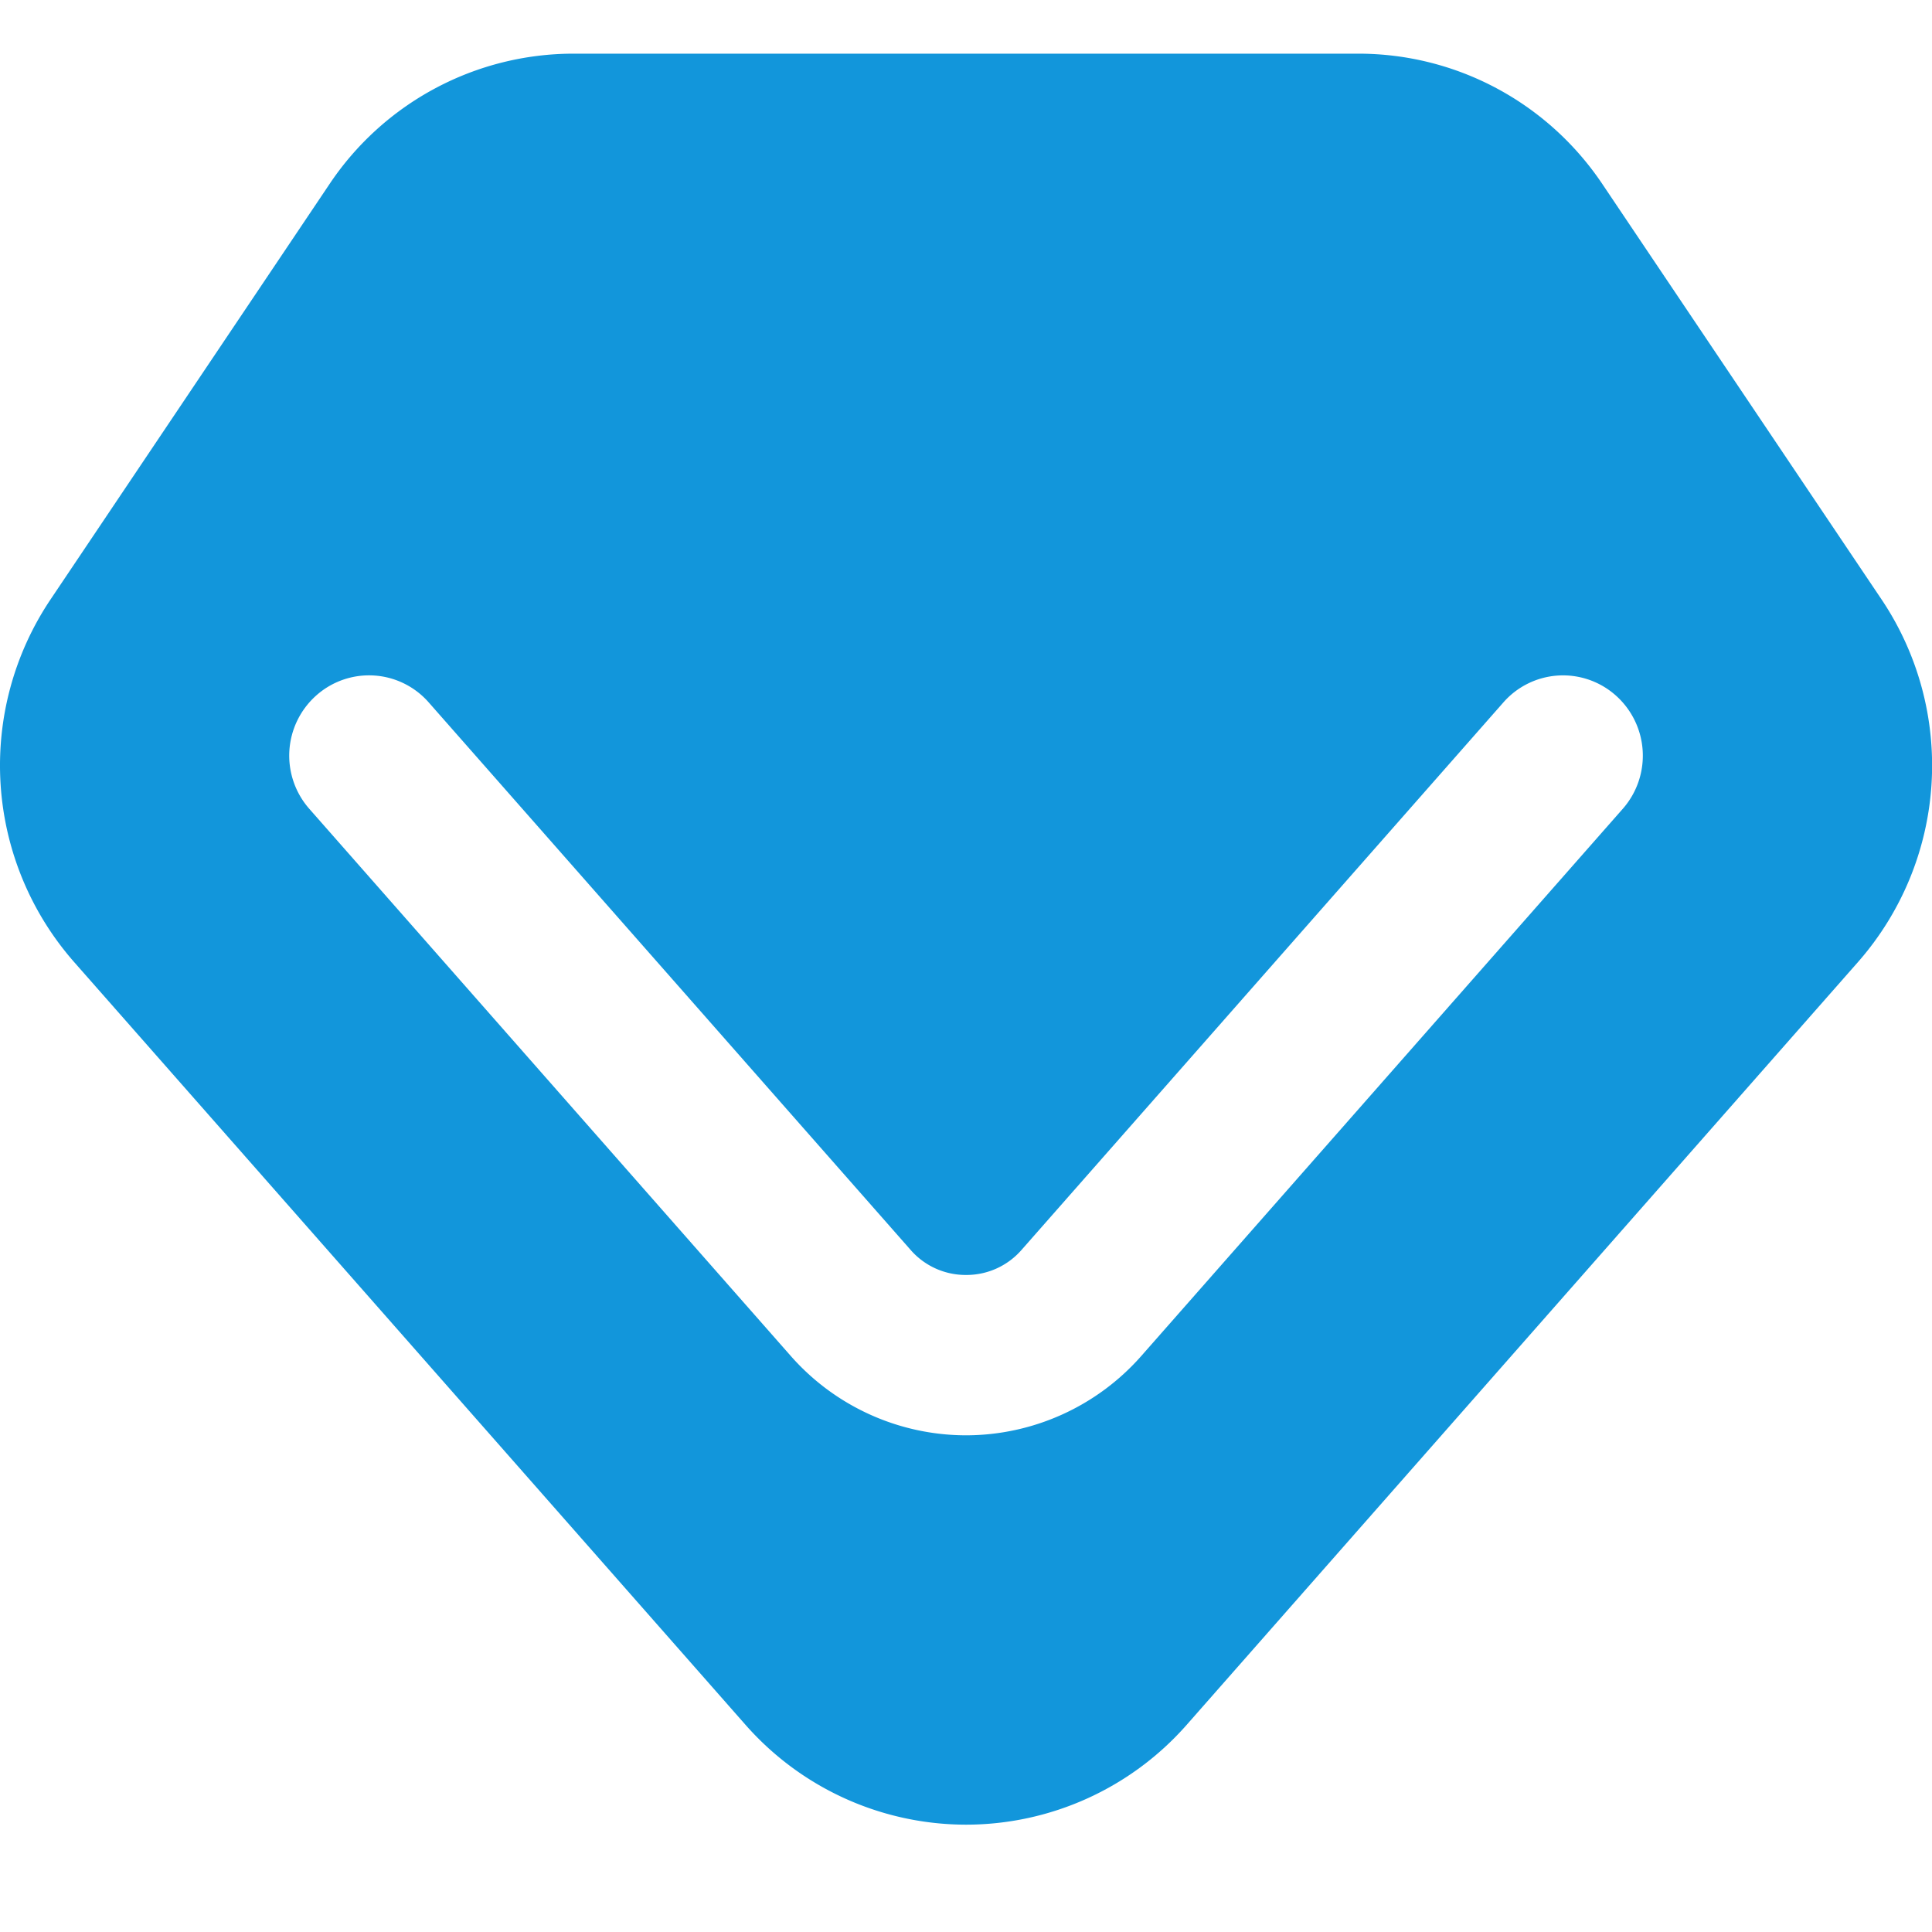 <?xml version="1.0" standalone="no"?><!DOCTYPE svg PUBLIC "-//W3C//DTD SVG 1.1//EN" "http://www.w3.org/Graphics/SVG/1.1/DTD/svg11.dtd"><svg t="1749978873560" class="icon" viewBox="0 0 1024 1024" version="1.1" xmlns="http://www.w3.org/2000/svg" p-id="17994" xmlns:xlink="http://www.w3.org/1999/xlink" width="200" height="200"><path d="M512.028 967.111a155.876 155.876 0 0 1-116.907-52.935L39.224 509.838a157.867 157.867 0 0 1-12.402-192.171L174.648 97.564A155.62 155.62 0 0 1 303.985 28.444H719.956c51.911 0 100.267 25.828 129.337 69.12l147.94 220.103a157.867 157.867 0 0 1-12.402 192.171L628.963 914.204A155.876 155.876 0 0 1 512.028 967.111z m0-206.364a123.961 123.961 0 0 0 92.814-41.984l255.289-290.105a42.667 42.667 0 0 0-3.698-60.018 42.041 42.041 0 0 0-59.648 3.698l-255.289 290.076a38.684 38.684 0 0 1-29.468 13.34 38.684 38.684 0 0 1-29.468-13.369L227.27 372.338a42.041 42.041 0 0 0-59.676-3.698 42.667 42.667 0 0 0-3.669 60.046l255.289 290.105A123.961 123.961 0 0 0 512.028 760.747z" fill="#1296db" p-id="17995"></path></svg>